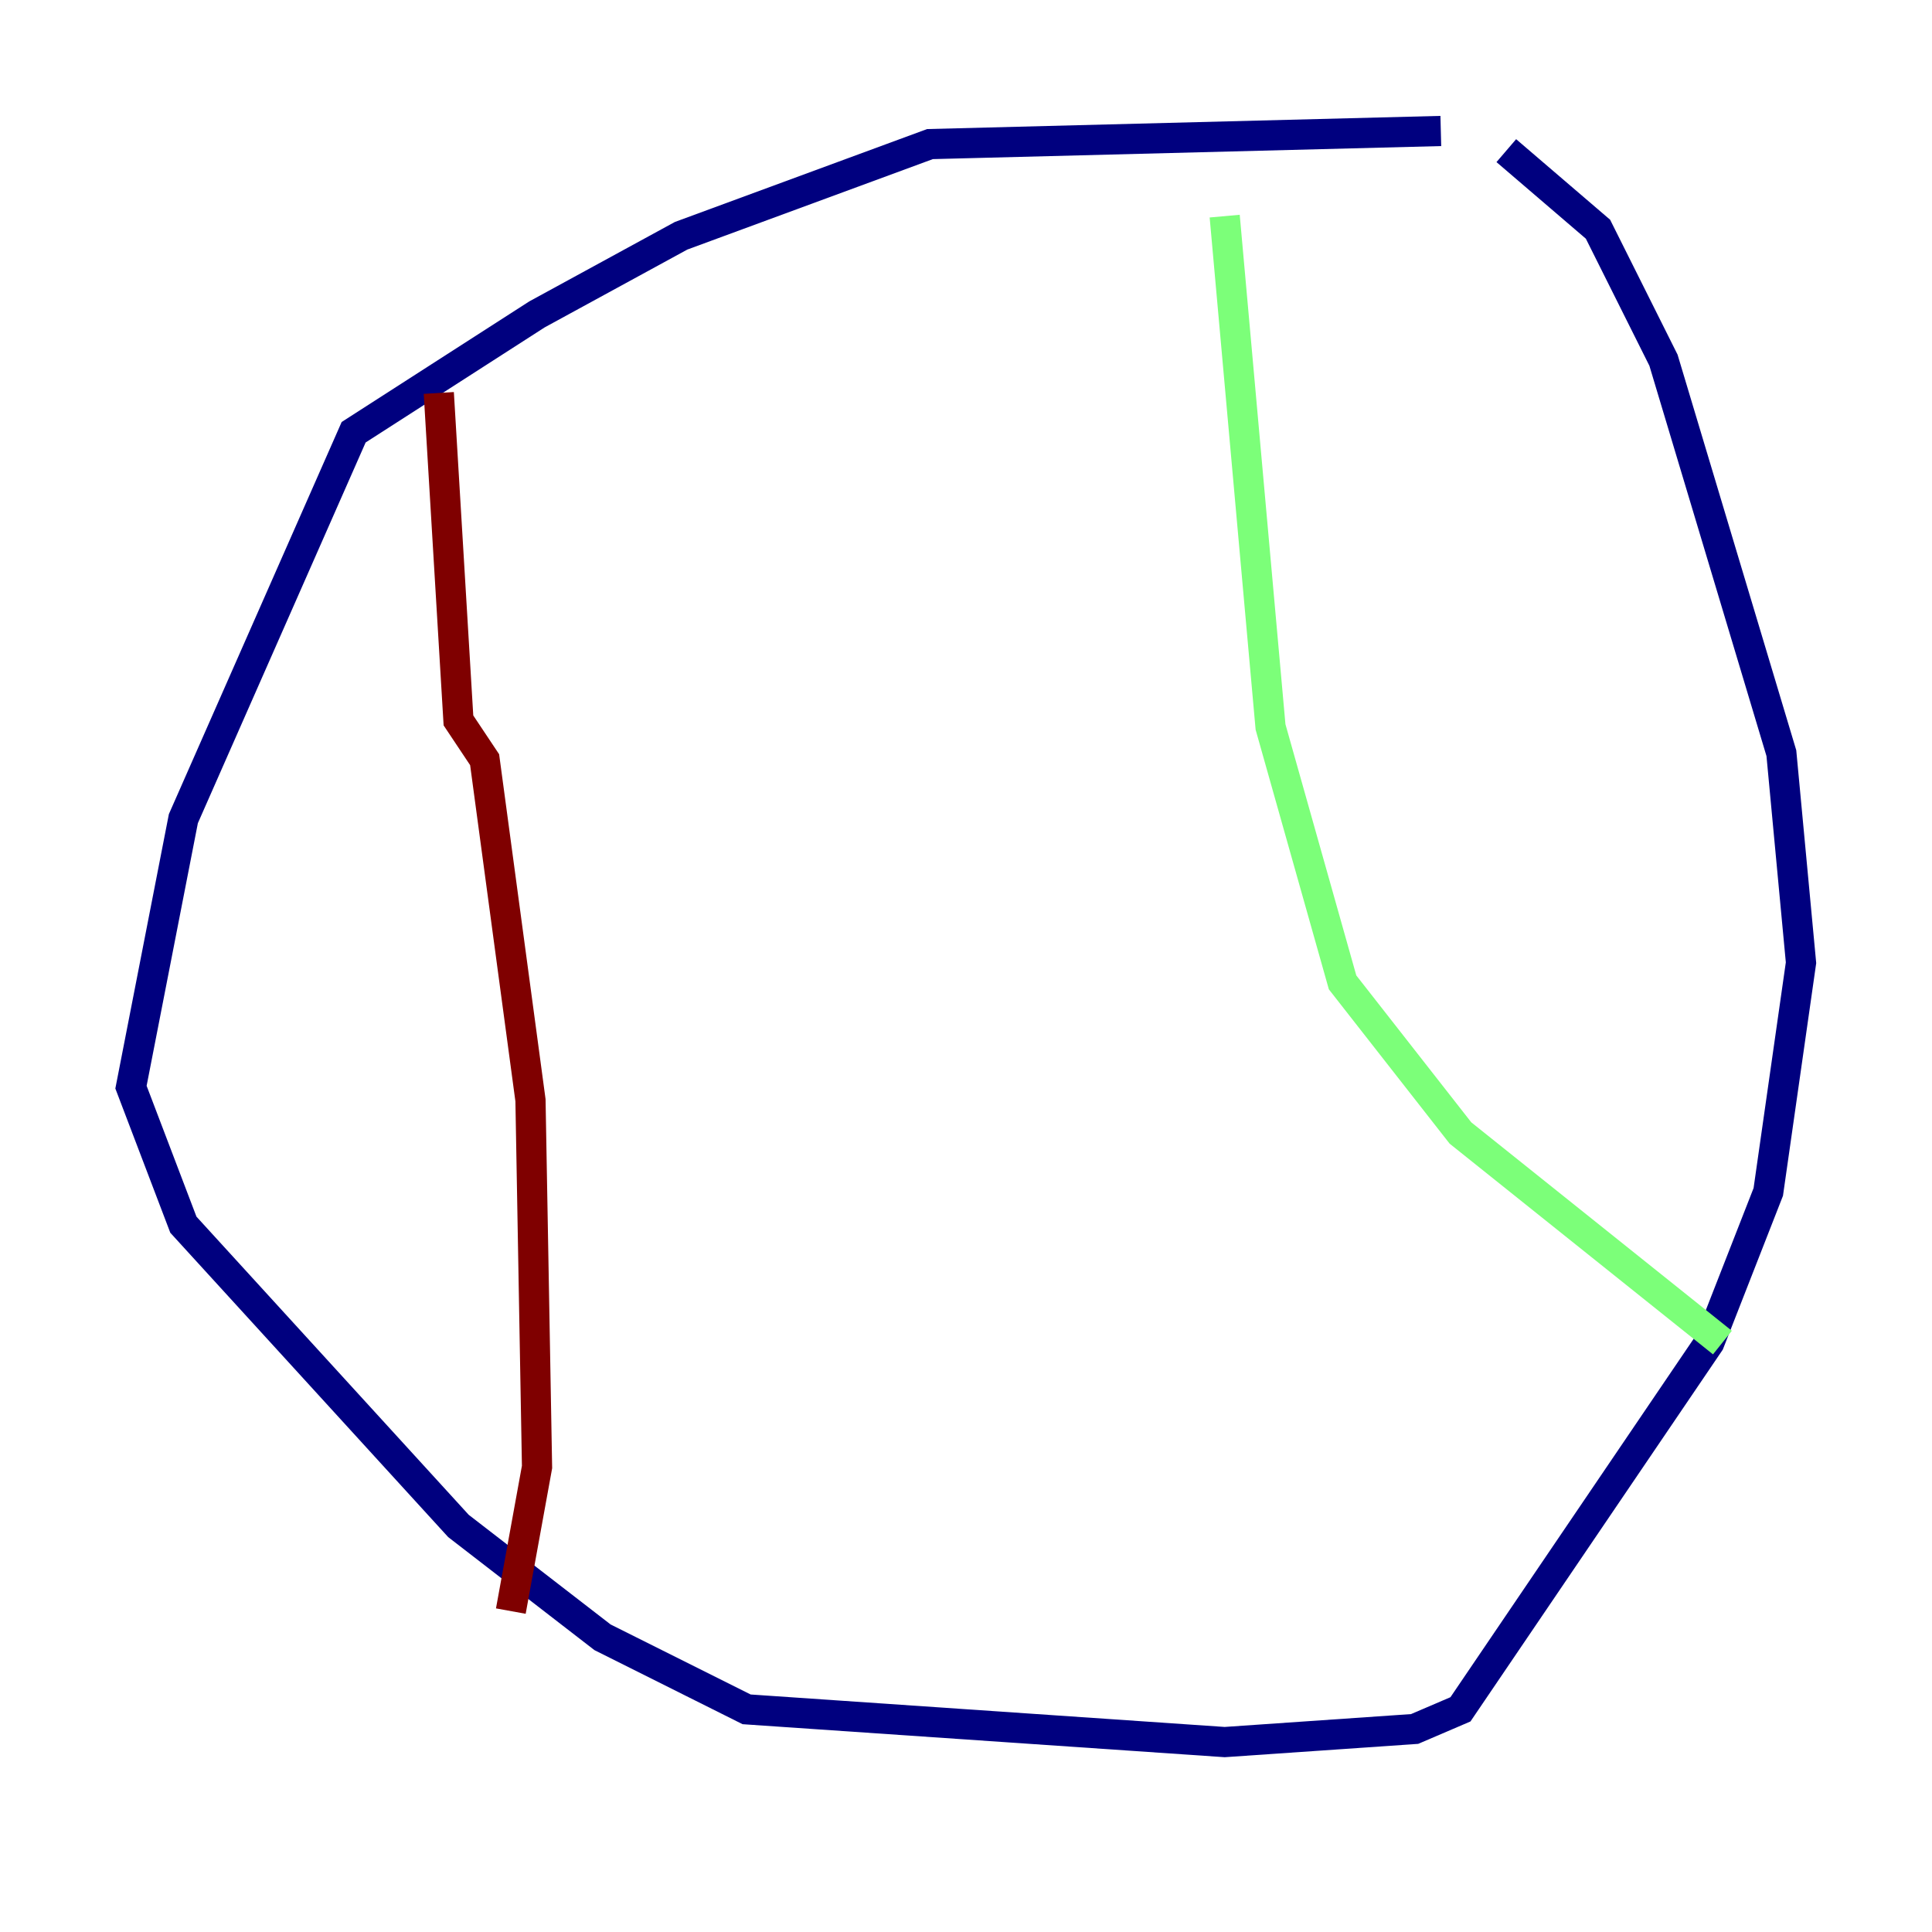 <?xml version="1.0" encoding="utf-8" ?>
<svg baseProfile="tiny" height="128" version="1.2" viewBox="0,0,128,128" width="128" xmlns="http://www.w3.org/2000/svg" xmlns:ev="http://www.w3.org/2001/xml-events" xmlns:xlink="http://www.w3.org/1999/xlink"><defs /><polyline fill="none" points="95.458,8.678 61.614,9.546 45.125,15.62 35.58,20.827 23.43,28.637 12.149,54.237 8.678,72.027 12.149,81.139 30.373,101.098 39.919,108.475 49.464,113.248 81.139,115.417 93.722,114.549 96.759,113.248 113.248,88.949 117.153,78.969 119.322,63.783 118.02,49.898 110.21,23.864 105.871,15.186 99.797,9.98" stroke="#00007f" stroke-width="2" /><polyline fill="none" points="81.139,14.319 84.176,48.163 88.949,65.085 96.759,75.064 114.115,88.949" stroke="#7cff79" stroke-width="2" /><polyline fill="none" points="29.071,26.034 30.373,47.729 32.108,50.332 35.146,72.895 35.58,97.193 33.844,106.739" stroke="#7f0000" stroke-width="2" /></svg>